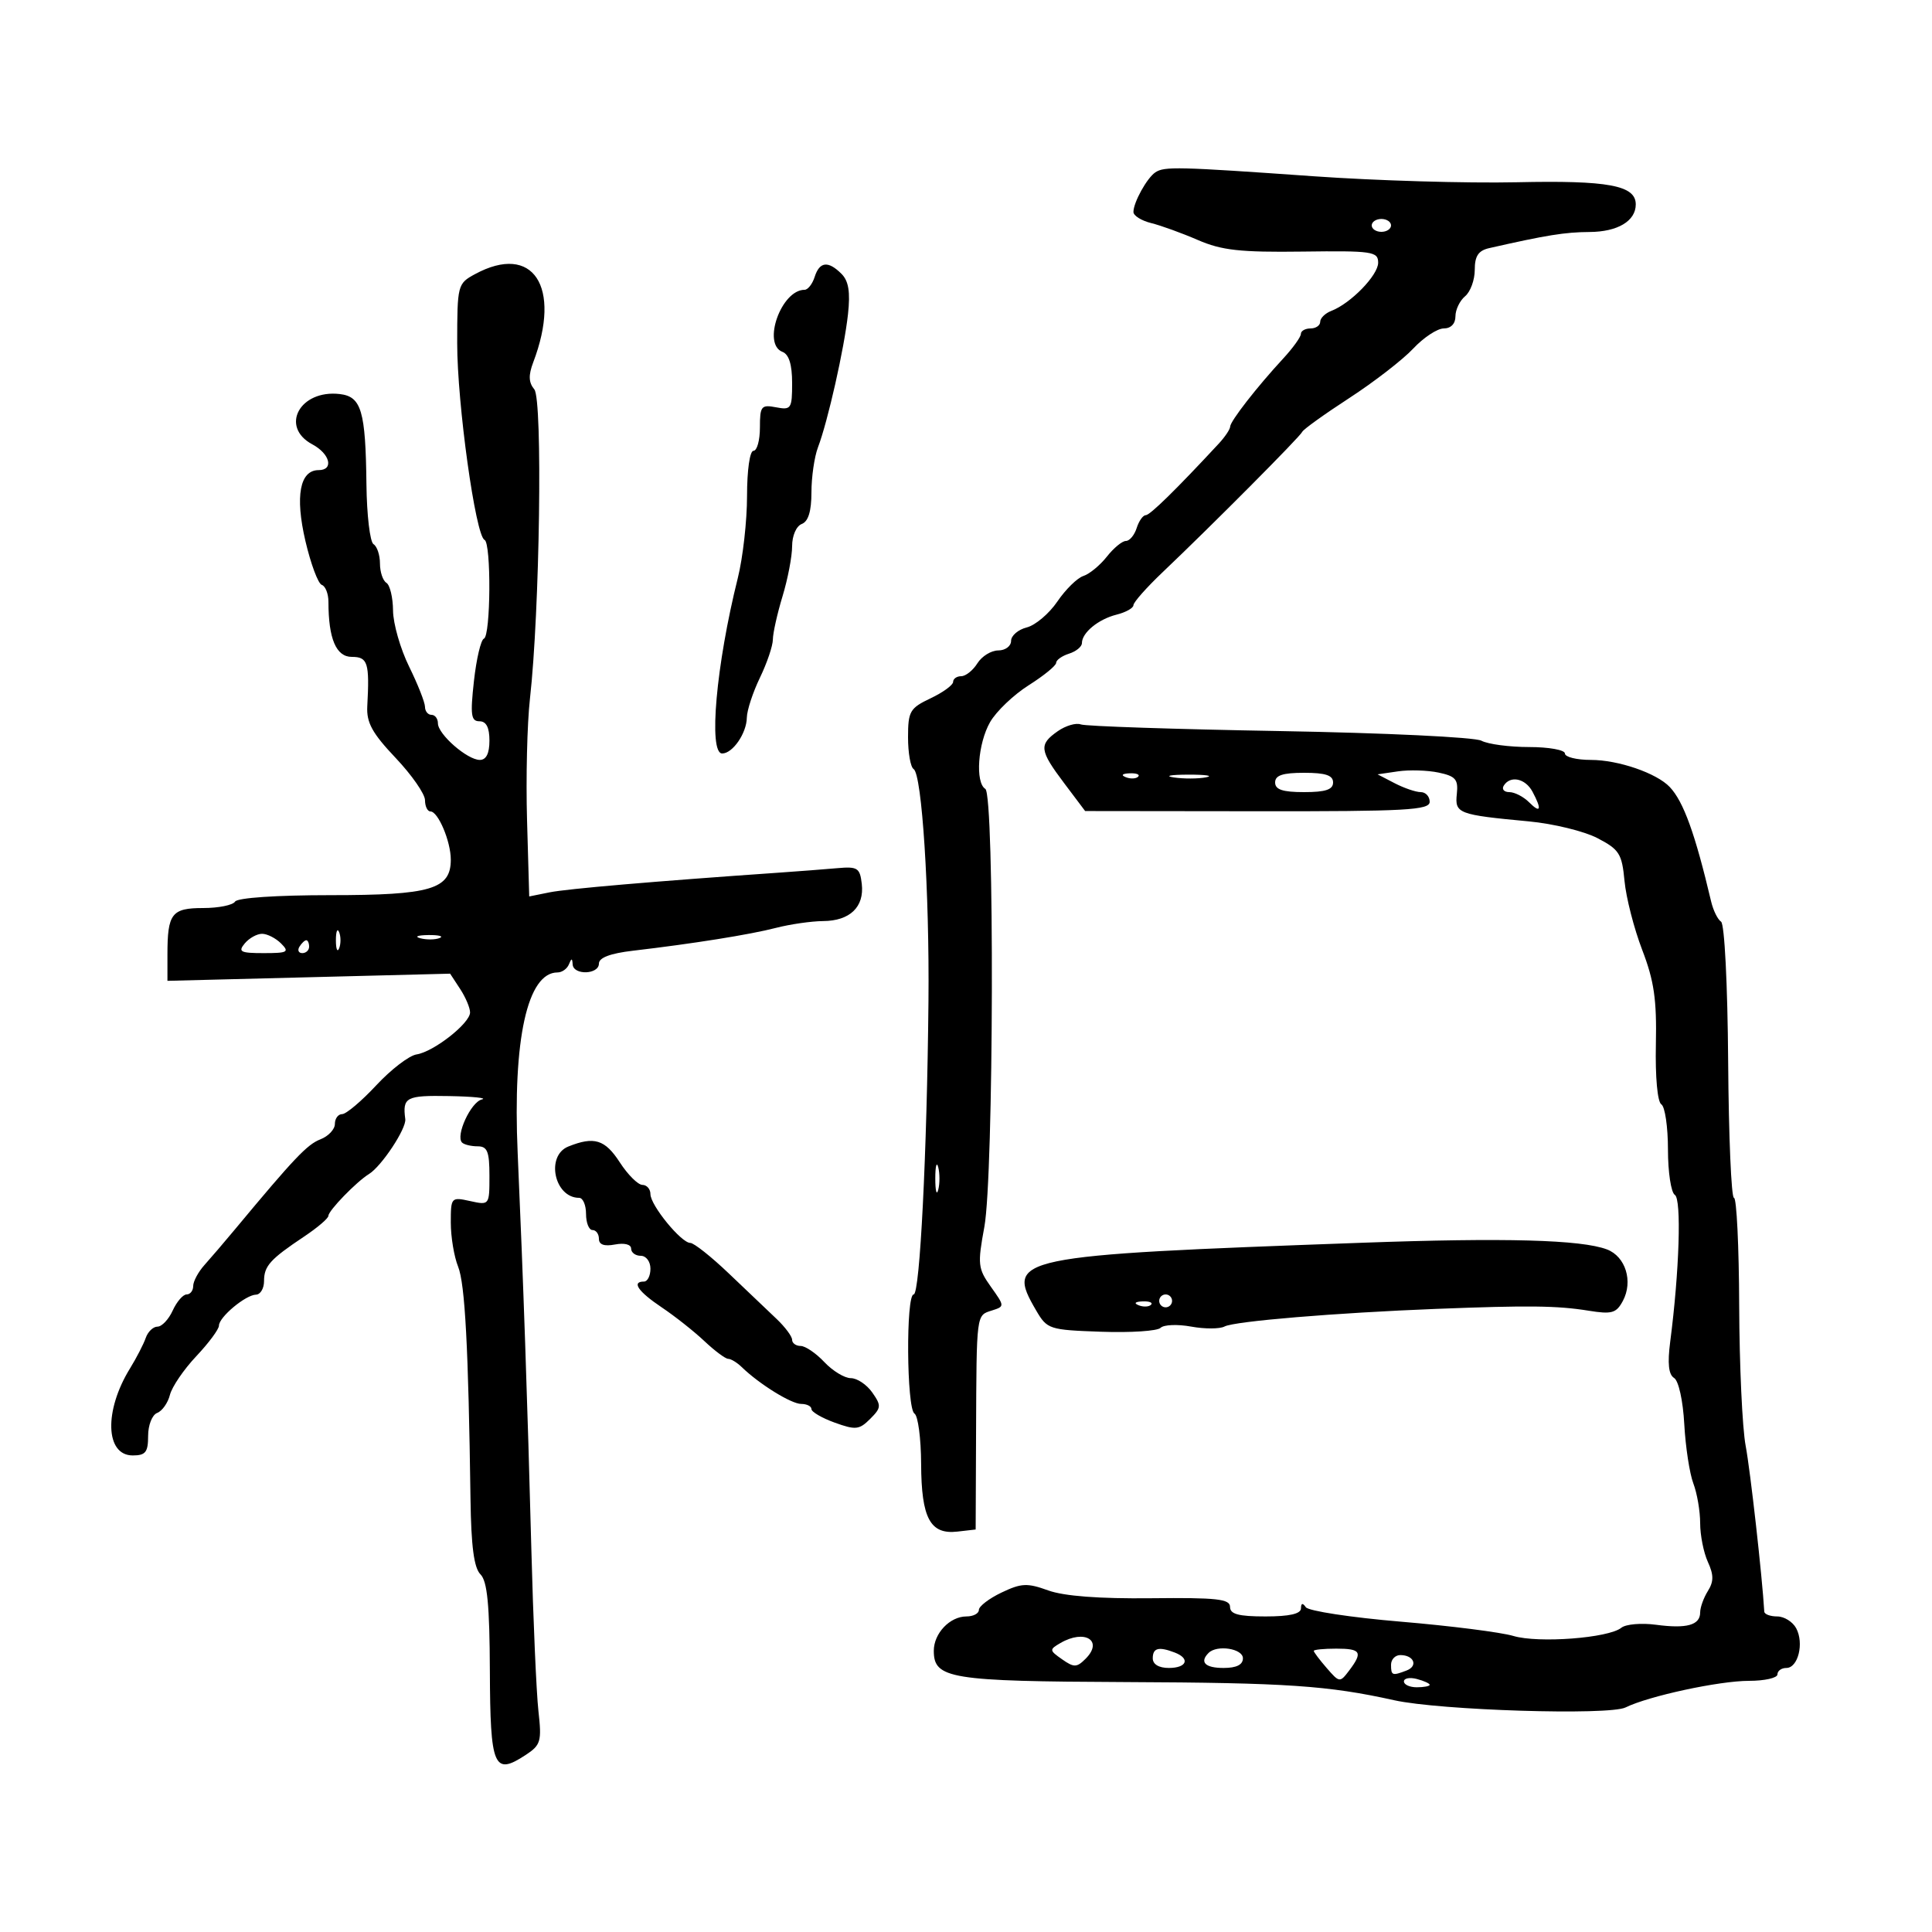 <svg xmlns="http://www.w3.org/2000/svg" width="300" height="300" viewBox="0 0 300 300" version="1.1">
	<path d="M 179.400 26.765 C 178.097 27.635, 176 31.428, 176 32.915 C 176 33.491, 177.238 34.266, 178.750 34.639 C 180.262 35.011, 183.525 36.194, 186 37.267 C 189.707 38.875, 192.570 39.192, 202.250 39.066 C 213.133 38.925, 214 39.052, 214 40.792 C 214 42.738, 209.743 47.117, 206.726 48.275 C 205.777 48.639, 205 49.401, 205 49.969 C 205 50.536, 204.325 51, 203.500 51 C 202.675 51, 202 51.383, 202 51.852 C 202 52.320, 200.762 54.042, 199.250 55.677 C 195.174 60.085, 191.039 65.396, 191.018 66.250 C 191.008 66.662, 190.213 67.848, 189.250 68.885 C 182.603 76.047, 178.568 80, 177.905 80 C 177.481 80, 176.849 80.900, 176.500 82 C 176.151 83.100, 175.398 84, 174.827 84 C 174.255 84, 172.924 85.098, 171.868 86.441 C 170.812 87.783, 169.172 89.133, 168.224 89.439 C 167.276 89.746, 165.458 91.531, 164.184 93.407 C 162.910 95.282, 160.773 97.091, 159.434 97.427 C 158.095 97.763, 157 98.705, 157 99.519 C 157 100.334, 156.104 101, 155.008 101 C 153.913 101, 152.455 101.900, 151.768 103 C 151.081 104.100, 149.952 105, 149.259 105 C 148.567 105, 148 105.399, 148 105.886 C 148 106.373, 146.425 107.520, 144.500 108.433 C 141.283 109.960, 141 110.449, 141 114.488 C 141 116.905, 141.389 119.123, 141.865 119.417 C 143.162 120.218, 144.334 138.549, 144.171 155.500 C 143.946 179.011, 142.837 201, 141.876 201 C 140.654 201, 140.772 218.741, 142 219.500 C 142.550 219.840, 143.014 223.354, 143.032 227.309 C 143.069 235.755, 144.437 238.309, 148.665 237.825 L 151.500 237.500 151.563 222.500 C 151.641 203.833, 151.585 204.267, 154.016 203.495 C 156.020 202.859, 156.019 202.835, 153.865 199.811 C 151.849 196.979, 151.778 196.330, 152.849 190.518 C 154.313 182.573, 154.444 123.393, 153 122.500 C 151.407 121.515, 151.841 115.439, 153.741 112.128 C 154.699 110.459, 157.399 107.882, 159.741 106.402 C 162.084 104.921, 164 103.356, 164 102.922 C 164 102.489, 164.900 101.849, 166 101.500 C 167.100 101.151, 168 100.413, 168 99.861 C 168 98.246, 170.550 96.151, 173.379 95.441 C 174.821 95.079, 176 94.418, 176 93.971 C 176 93.525, 178.050 91.211, 180.556 88.830 C 188.207 81.557, 201.900 67.790, 202.209 67.058 C 202.369 66.679, 205.650 64.321, 209.500 61.819 C 213.350 59.317, 217.822 55.859, 219.437 54.135 C 221.052 52.411, 223.190 51, 224.187 51 C 225.294 51, 226 50.269, 226 49.122 C 226 48.090, 226.675 46.685, 227.500 46 C 228.325 45.315, 229 43.469, 229 41.897 C 229 39.750, 229.561 38.911, 231.250 38.527 C 240.151 36.506, 243.012 36.046, 246.821 36.024 C 251.185 36, 254 34.320, 254 31.740 C 254 28.780, 249.744 27.989, 235.500 28.301 C 227.800 28.469, 213.625 28.051, 204 27.371 C 182.829 25.876, 180.806 25.827, 179.400 26.765 M 213 35 C 213 35.550, 213.675 36, 214.500 36 C 215.325 36, 216 35.550, 216 35 C 216 34.450, 215.325 34, 214.500 34 C 213.675 34, 213 34.450, 213 35 M 73.750 42.572 C 71.058 44.033, 71 44.257, 70.993 53.282 C 70.986 62.642, 73.846 83.224, 75.238 83.833 C 76.292 84.294, 76.203 98.755, 75.143 99.167 C 74.672 99.350, 73.974 102.313, 73.593 105.750 C 73.009 111.026, 73.142 112, 74.450 112 C 75.506 112, 76 112.957, 76 115 C 76 116.993, 75.499 118, 74.508 118 C 72.562 118, 68 114.018, 68 112.320 C 68 111.594, 67.550 111, 67 111 C 66.450 111, 65.996 110.438, 65.991 109.750 C 65.986 109.063, 64.875 106.250, 63.522 103.500 C 62.169 100.750, 61.048 96.839, 61.031 94.809 C 61.014 92.779, 60.550 90.840, 60 90.500 C 59.450 90.160, 59 88.810, 59 87.500 C 59 86.190, 58.550 84.840, 58 84.500 C 57.450 84.160, 56.955 79.971, 56.900 75.191 C 56.770 63.789, 56.117 61.582, 52.760 61.188 C 46.573 60.464, 43.405 66.273, 48.500 69 C 51.255 70.475, 51.873 73, 49.479 73 C 46.556 73, 45.800 77.041, 47.420 83.989 C 48.253 87.558, 49.399 90.633, 49.967 90.822 C 50.535 91.012, 51 92.198, 51 93.458 C 51 99.180, 52.197 102, 54.625 102 C 57.116 102, 57.397 102.897, 57.031 109.679 C 56.894 112.206, 57.796 113.848, 61.424 117.679 C 63.935 120.331, 65.991 123.287, 65.994 124.250 C 65.997 125.213, 66.378 126, 66.839 126 C 68.035 126, 70 130.657, 70 133.490 C 70 138.086, 66.906 139, 51.337 139 C 42.936 139, 36.865 139.409, 36.500 140 C 36.160 140.550, 33.932 141, 31.548 141 C 26.653 141, 26 141.852, 26 148.233 L 26 152.302 47.947 151.747 L 69.895 151.191 71.447 153.560 C 72.301 154.863, 72.996 156.508, 72.991 157.215 C 72.979 158.903, 67.337 163.326, 64.679 163.731 C 63.532 163.906, 60.718 166.063, 58.426 168.525 C 56.134 170.986, 53.750 173, 53.129 173 C 52.508 173, 52 173.686, 52 174.525 C 52 175.363, 50.987 176.440, 49.750 176.917 C 47.704 177.707, 45.700 179.817, 36.500 190.876 C 34.850 192.859, 32.713 195.358, 31.750 196.429 C 30.788 197.501, 30 198.967, 30 199.689 C 30 200.410, 29.540 201, 28.979 201 C 28.417 201, 27.445 202.125, 26.818 203.500 C 26.192 204.875, 25.129 206, 24.456 206 C 23.784 206, 22.962 206.787, 22.631 207.750 C 22.299 208.713, 21.196 210.850, 20.180 212.500 C 16.132 219.072, 16.352 226, 20.608 226 C 22.605 226, 23 225.499, 23 222.969 C 23 221.283, 23.626 219.697, 24.410 219.396 C 25.185 219.099, 26.075 217.836, 26.388 216.591 C 26.700 215.345, 28.541 212.646, 30.478 210.592 C 32.415 208.538, 34 206.399, 34 205.839 C 34 204.524, 38.125 201.077, 39.750 201.033 C 40.438 201.015, 41 200.068, 41 198.929 C 41 196.582, 41.940 195.539, 47.243 191.999 C 49.302 190.624, 50.989 189.183, 50.993 188.795 C 51.001 187.982, 55.355 183.495, 57.291 182.305 C 59.245 181.104, 63.124 175.238, 62.931 173.776 C 62.483 170.373, 63.050 170.075, 69.750 170.198 C 73.463 170.267, 75.747 170.501, 74.827 170.720 C 73.110 171.127, 70.700 176.367, 71.748 177.415 C 72.070 177.737, 73.158 178, 74.167 178 C 75.678 178, 76 178.805, 76 182.579 C 76 187.147, 75.993 187.157, 73 186.500 C 70.055 185.853, 70 185.915, 70 189.855 C 70 192.063, 70.511 195.137, 71.135 196.685 C 72.207 199.345, 72.736 209.259, 73.059 232.778 C 73.159 240.120, 73.601 243.458, 74.605 244.462 C 75.669 245.526, 76.024 249.179, 76.066 259.488 C 76.126 274.438, 76.682 275.749, 81.599 272.527 C 83.977 270.969, 84.136 270.425, 83.605 265.667 C 83.288 262.825, 82.793 251.500, 82.506 240.500 C 81.915 217.868, 81.253 198.706, 80.383 179.027 C 79.603 161.381, 81.895 151, 86.572 151 C 87.266 151, 88.060 150.438, 88.338 149.750 C 88.741 148.750, 88.858 148.750, 88.921 149.750 C 89.029 151.464, 93 151.341, 93 149.624 C 93 148.708, 94.758 148.042, 98.250 147.632 C 107.667 146.528, 116.421 145.131, 120.500 144.079 C 122.700 143.512, 125.995 143.037, 127.821 143.024 C 131.978 142.994, 134.228 140.829, 133.817 137.255 C 133.530 134.762, 133.167 134.530, 130 134.810 C 128.075 134.981, 124.025 135.292, 121 135.502 C 101.545 136.854, 88.073 138.010, 85.339 138.562 L 82.177 139.201 81.839 127.351 C 81.652 120.833, 81.855 112.350, 82.290 108.500 C 83.817 94.965, 84.283 62.046, 82.969 60.463 C 82.080 59.392, 82.036 58.268, 82.803 56.251 C 87.273 44.495, 82.764 37.682, 73.750 42.572 M 126.500 43 C 126.151 44.100, 125.446 45, 124.933 45 C 121.315 45, 118.317 53.417, 121.500 54.638 C 122.508 55.025, 123 56.609, 123 59.468 C 123 63.467, 122.850 63.694, 120.500 63.245 C 118.206 62.806, 118 63.065, 118 66.383 C 118 68.373, 117.550 70, 117 70 C 116.428 70, 116 73.005, 116 77.015 C 116 80.873, 115.354 86.611, 114.565 89.765 C 111.202 103.212, 109.974 117, 112.140 117 C 113.769 117, 115.931 113.859, 115.968 111.438 C 115.986 110.304, 116.900 107.513, 118 105.236 C 119.100 102.959, 120.005 100.287, 120.011 99.298 C 120.017 98.309, 120.692 95.291, 121.511 92.591 C 122.330 89.891, 123 86.390, 123 84.810 C 123 83.179, 123.648 81.688, 124.500 81.362 C 125.514 80.973, 126 79.383, 126 76.458 C 126 74.078, 126.456 70.930, 127.014 69.463 C 128.544 65.438, 131.099 54.103, 131.677 48.773 C 132.050 45.338, 131.774 43.631, 130.666 42.523 C 128.599 40.456, 127.259 40.609, 126.500 43 M 164.242 113.543 C 161.287 115.613, 161.398 116.505, 165.250 121.621 L 168.500 125.938 195.250 125.969 C 218.375 125.996, 222 125.797, 222 124.500 C 222 123.675, 221.376 123, 220.614 123 C 219.852 123, 218.032 122.379, 216.569 121.620 L 213.909 120.240 217.088 119.774 C 218.837 119.517, 221.669 119.604, 223.383 119.966 C 226.031 120.525, 226.457 121.025, 226.216 123.285 C 225.893 126.321, 226.398 126.513, 237.403 127.545 C 241.200 127.901, 245.996 129.072, 248.060 130.149 C 251.446 131.913, 251.857 132.565, 252.255 136.803 C 252.498 139.386, 253.734 144.200, 255.001 147.500 C 256.850 152.313, 257.270 155.216, 257.124 162.173 C 257.018 167.241, 257.370 171.111, 257.971 171.482 C 258.537 171.832, 259 174.990, 259 178.500 C 259 182.010, 259.481 185.179, 260.069 185.543 C 261.124 186.195, 260.769 197.414, 259.347 208.353 C 258.911 211.715, 259.096 213.441, 259.951 213.969 C 260.654 214.404, 261.335 217.492, 261.534 221.148 C 261.727 224.677, 262.360 228.817, 262.942 230.347 C 263.524 231.878, 264 234.655, 264 236.518 C 264 238.381, 264.537 241.085, 265.194 242.527 C 266.120 244.559, 266.120 245.578, 265.194 247.061 C 264.537 248.112, 264 249.606, 264 250.379 C 264 252.352, 261.916 252.933, 257.133 252.291 C 254.870 251.988, 252.452 252.198, 251.760 252.758 C 249.780 254.360, 238.883 255.187, 235 254.031 C 233.075 253.457, 225.200 252.458, 217.500 251.810 C 209.800 251.162, 203.169 250.152, 202.765 249.566 C 202.275 248.855, 202.026 248.916, 202.015 249.750 C 202.005 250.597, 200.225 251, 196.500 251 C 192.310 251, 191 250.647, 191 249.520 C 191 248.286, 188.959 248.062, 178.745 248.173 C 170.663 248.261, 165.222 247.848, 162.764 246.959 C 159.507 245.782, 158.594 245.823, 155.519 247.290 C 153.583 248.213, 152 249.425, 152 249.984 C 152 250.543, 151.132 251, 150.071 251 C 147.499 251, 145 253.626, 145 256.331 C 145 260.669, 147.476 261.073, 174.800 261.191 C 199.838 261.299, 206.191 261.729, 216.500 264.014 C 223.596 265.587, 249.842 266.402, 252.418 265.130 C 255.994 263.363, 266.961 261, 271.581 261 C 274.011 261, 276 260.550, 276 260 C 276 259.450, 276.623 259, 277.383 259 C 279.206 259, 280.158 255.164, 278.913 252.838 C 278.372 251.827, 277.045 251, 275.965 251 C 274.884 251, 273.980 250.662, 273.956 250.250 C 273.641 244.821, 271.790 228.345, 271.064 224.500 C 270.544 221.750, 270.092 211.963, 270.060 202.750 C 270.027 193.537, 269.663 186, 269.250 185.999 C 268.837 185.999, 268.431 176.490, 268.347 164.868 C 268.259 152.845, 267.785 143.471, 267.246 143.119 C 266.725 142.778, 266.033 141.375, 265.708 140 C 263.221 129.458, 261.422 124.477, 259.285 122.214 C 257.241 120.049, 251.282 118, 247.032 118 C 244.814 118, 243 117.550, 243 117 C 243 116.450, 240.495 116, 237.434 116 C 234.373 116, 231.041 115.557, 230.030 115.016 C 229.011 114.471, 215.027 113.803, 198.682 113.518 C 182.452 113.235, 168.568 112.771, 167.829 112.488 C 167.090 112.204, 165.476 112.679, 164.242 113.543 M 174.813 120.683 C 175.534 120.972, 176.397 120.936, 176.729 120.604 C 177.061 120.272, 176.471 120.036, 175.417 120.079 C 174.252 120.127, 174.015 120.364, 174.813 120.683 M 182.264 120.718 C 183.784 120.947, 186.034 120.941, 187.264 120.704 C 188.494 120.467, 187.250 120.279, 184.500 120.286 C 181.750 120.294, 180.744 120.488, 182.264 120.718 M 198 121.500 C 198 122.611, 199.167 123, 202.500 123 C 205.833 123, 207 122.611, 207 121.500 C 207 120.389, 205.833 120, 202.500 120 C 199.167 120, 198 120.389, 198 121.500 M 233.500 122 C 233.160 122.550, 233.551 123, 234.370 123 C 235.188 123, 236.564 123.707, 237.429 124.571 C 239.239 126.382, 239.456 125.721, 237.965 122.934 C 236.854 120.859, 234.509 120.368, 233.500 122 M 52.158 146 C 52.158 147.375, 52.385 147.938, 52.662 147.250 C 52.940 146.563, 52.940 145.438, 52.662 144.750 C 52.385 144.063, 52.158 144.625, 52.158 146 M 38 146.500 C 36.927 147.793, 37.334 148, 40.949 148 C 44.677 148, 44.976 147.833, 43.643 146.500 C 42.818 145.675, 41.491 145, 40.694 145 C 39.897 145, 38.685 145.675, 38 146.500 M 65.269 145.693 C 66.242 145.947, 67.592 145.930, 68.269 145.656 C 68.946 145.382, 68.150 145.175, 66.500 145.195 C 64.850 145.215, 64.296 145.439, 65.269 145.693 M 46.500 147 C 46.160 147.550, 46.359 148, 46.941 148 C 47.523 148, 48 147.550, 48 147 C 48 146.450, 47.802 146, 47.559 146 C 47.316 146, 46.840 146.450, 46.500 147 M 88.250 178.031 C 84.695 179.460, 86.073 186, 89.929 186 C 90.518 186, 91 187.125, 91 188.500 C 91 189.875, 91.450 191, 92 191 C 92.550 191, 93 191.613, 93 192.361 C 93 193.274, 93.824 193.565, 95.500 193.245 C 96.959 192.966, 98 193.232, 98 193.883 C 98 194.498, 98.675 195, 99.500 195 C 100.333 195, 101 195.889, 101 197 C 101 198.100, 100.550 199, 100 199 C 98.022 199, 99.081 200.545, 102.740 203 C 104.789 204.375, 107.778 206.738, 109.381 208.250 C 110.985 209.762, 112.648 211, 113.077 211 C 113.506 211, 114.452 211.577, 115.179 212.283 C 117.898 214.923, 122.863 218, 124.404 218 C 125.282 218, 126 218.360, 126 218.799 C 126 219.239, 127.627 220.187, 129.616 220.906 C 132.858 222.078, 133.426 222.018, 135.116 220.329 C 136.846 218.599, 136.872 218.263, 135.443 216.222 C 134.587 215, 133.091 214, 132.118 214 C 131.145 214, 129.292 212.875, 128 211.500 C 126.708 210.125, 125.055 209, 124.326 209 C 123.597 209, 123 208.570, 123 208.045 C 123 207.520, 121.911 206.058, 120.580 204.795 C 119.249 203.533, 115.919 200.363, 113.180 197.750 C 110.442 195.137, 107.746 193, 107.189 193 C 105.777 193, 101 187.152, 101 185.423 C 101 184.640, 100.438 183.994, 99.750 183.988 C 99.063 183.981, 97.483 182.406, 96.241 180.488 C 93.940 176.936, 92.260 176.419, 88.250 178.031 M 145.232 183 C 145.232 184.925, 145.438 185.713, 145.689 184.750 C 145.941 183.787, 145.941 182.213, 145.689 181.250 C 145.438 180.287, 145.232 181.075, 145.232 183 M 211.500 192.975 C 157.374 194.929, 156.049 195.205, 160.901 203.500 C 162.602 206.407, 162.915 206.509, 170.985 206.793 C 175.566 206.954, 179.718 206.682, 180.213 206.187 C 180.707 205.693, 182.840 205.605, 184.953 205.991 C 187.066 206.378, 189.404 206.371, 190.148 205.977 C 191.685 205.161, 207.446 203.850, 223 203.244 C 237.336 202.685, 241.798 202.738, 246.663 203.522 C 250.293 204.108, 250.976 203.913, 251.998 202.004 C 253.617 198.978, 252.423 195.111, 249.531 194.012 C 245.548 192.497, 233.682 192.174, 211.500 192.975 M 180 202 C 180 202.550, 180.450 203, 181 203 C 181.550 203, 182 202.550, 182 202 C 182 201.450, 181.550 201, 181 201 C 180.450 201, 180 201.450, 180 202 M 176.813 202.683 C 177.534 202.972, 178.397 202.936, 178.729 202.604 C 179.061 202.272, 178.471 202.036, 177.417 202.079 C 176.252 202.127, 176.015 202.364, 176.813 202.683 M 164.666 255.127 C 162.914 256.146, 162.925 256.259, 164.924 257.660 C 166.773 258.954, 167.199 258.944, 168.572 257.570 C 171.381 254.762, 168.448 252.928, 164.666 255.127 M 179 257.500 C 179 258.433, 179.944 259, 181.500 259 C 184.293 259, 184.853 257.541, 182.418 256.607 C 179.916 255.647, 179 255.886, 179 257.500 M 187.667 256.667 C 186.233 258.100, 187.133 259, 190 259 C 192 259, 193 258.500, 193 257.500 C 193 255.986, 188.976 255.358, 187.667 256.667 M 204 256.347 C 204 256.538, 204.907 257.740, 206.015 259.017 C 207.984 261.288, 208.063 261.297, 209.483 259.420 C 211.658 256.546, 211.342 256, 207.500 256 C 205.575 256, 204 256.156, 204 256.347 M 216 258.500 C 216 260.182, 216.184 260.250, 218.412 259.395 C 220.243 258.693, 219.557 257, 217.441 257 C 216.648 257, 216 257.675, 216 258.500 M 218 261.094 C 218 261.592, 218.900 262, 220 262 C 221.100 262, 222 261.827, 222 261.617 C 222 261.406, 221.100 260.998, 220 260.710 C 218.900 260.423, 218 260.595, 218 261.094" stroke="none" fill="black" fill-rule="evenodd"/>
</svg>